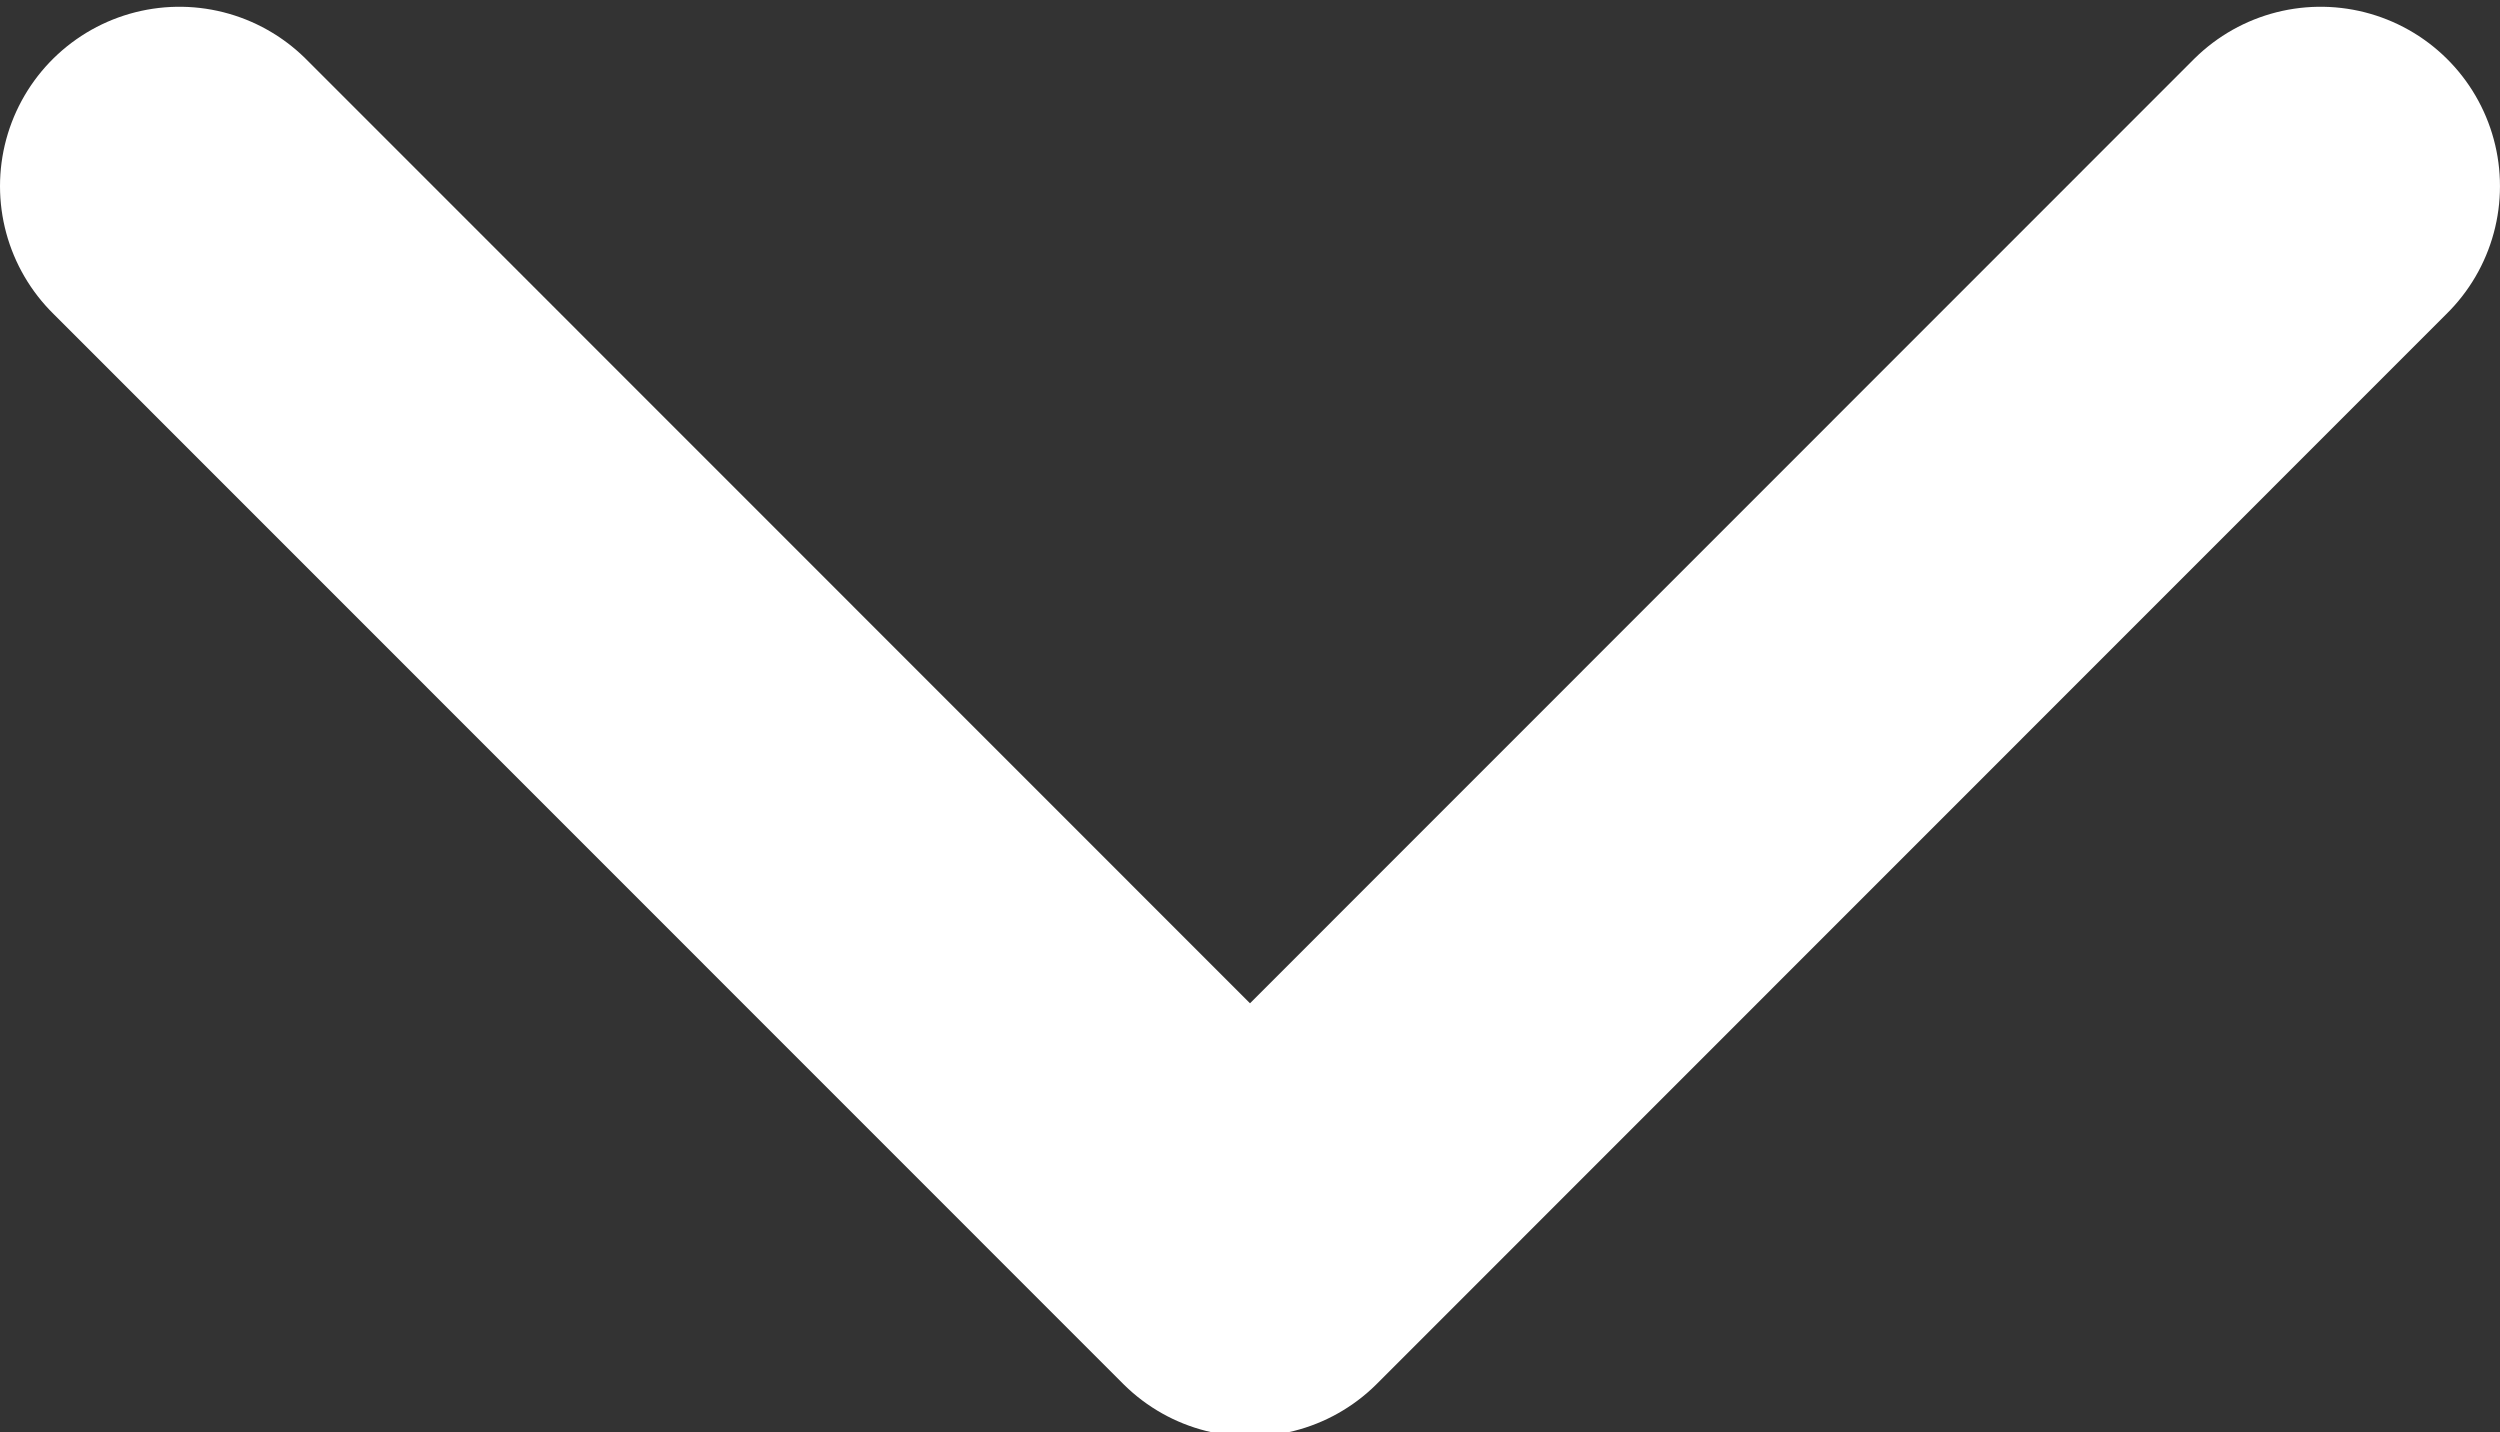 <svg xmlns="http://www.w3.org/2000/svg" xmlns:xlink="http://www.w3.org/1999/xlink" viewBox="0 0 87.284 50"><rect x="0" y="0" width="87.284" height="50" fill="#333333" stroke="none"/><defs><path id="a" d="M0 .235h87.284V50.15H0z"/></defs><clipPath id="b"><use xlink:href="#a" overflow="visible"/></clipPath><path clip-path="url(#b)" fill="none" stroke="#fff" stroke-width="12.526" stroke-linecap="round" stroke-linejoin="round" d="M6.263 6.499l37.379 37.388L81.02 6.499"/></svg>
